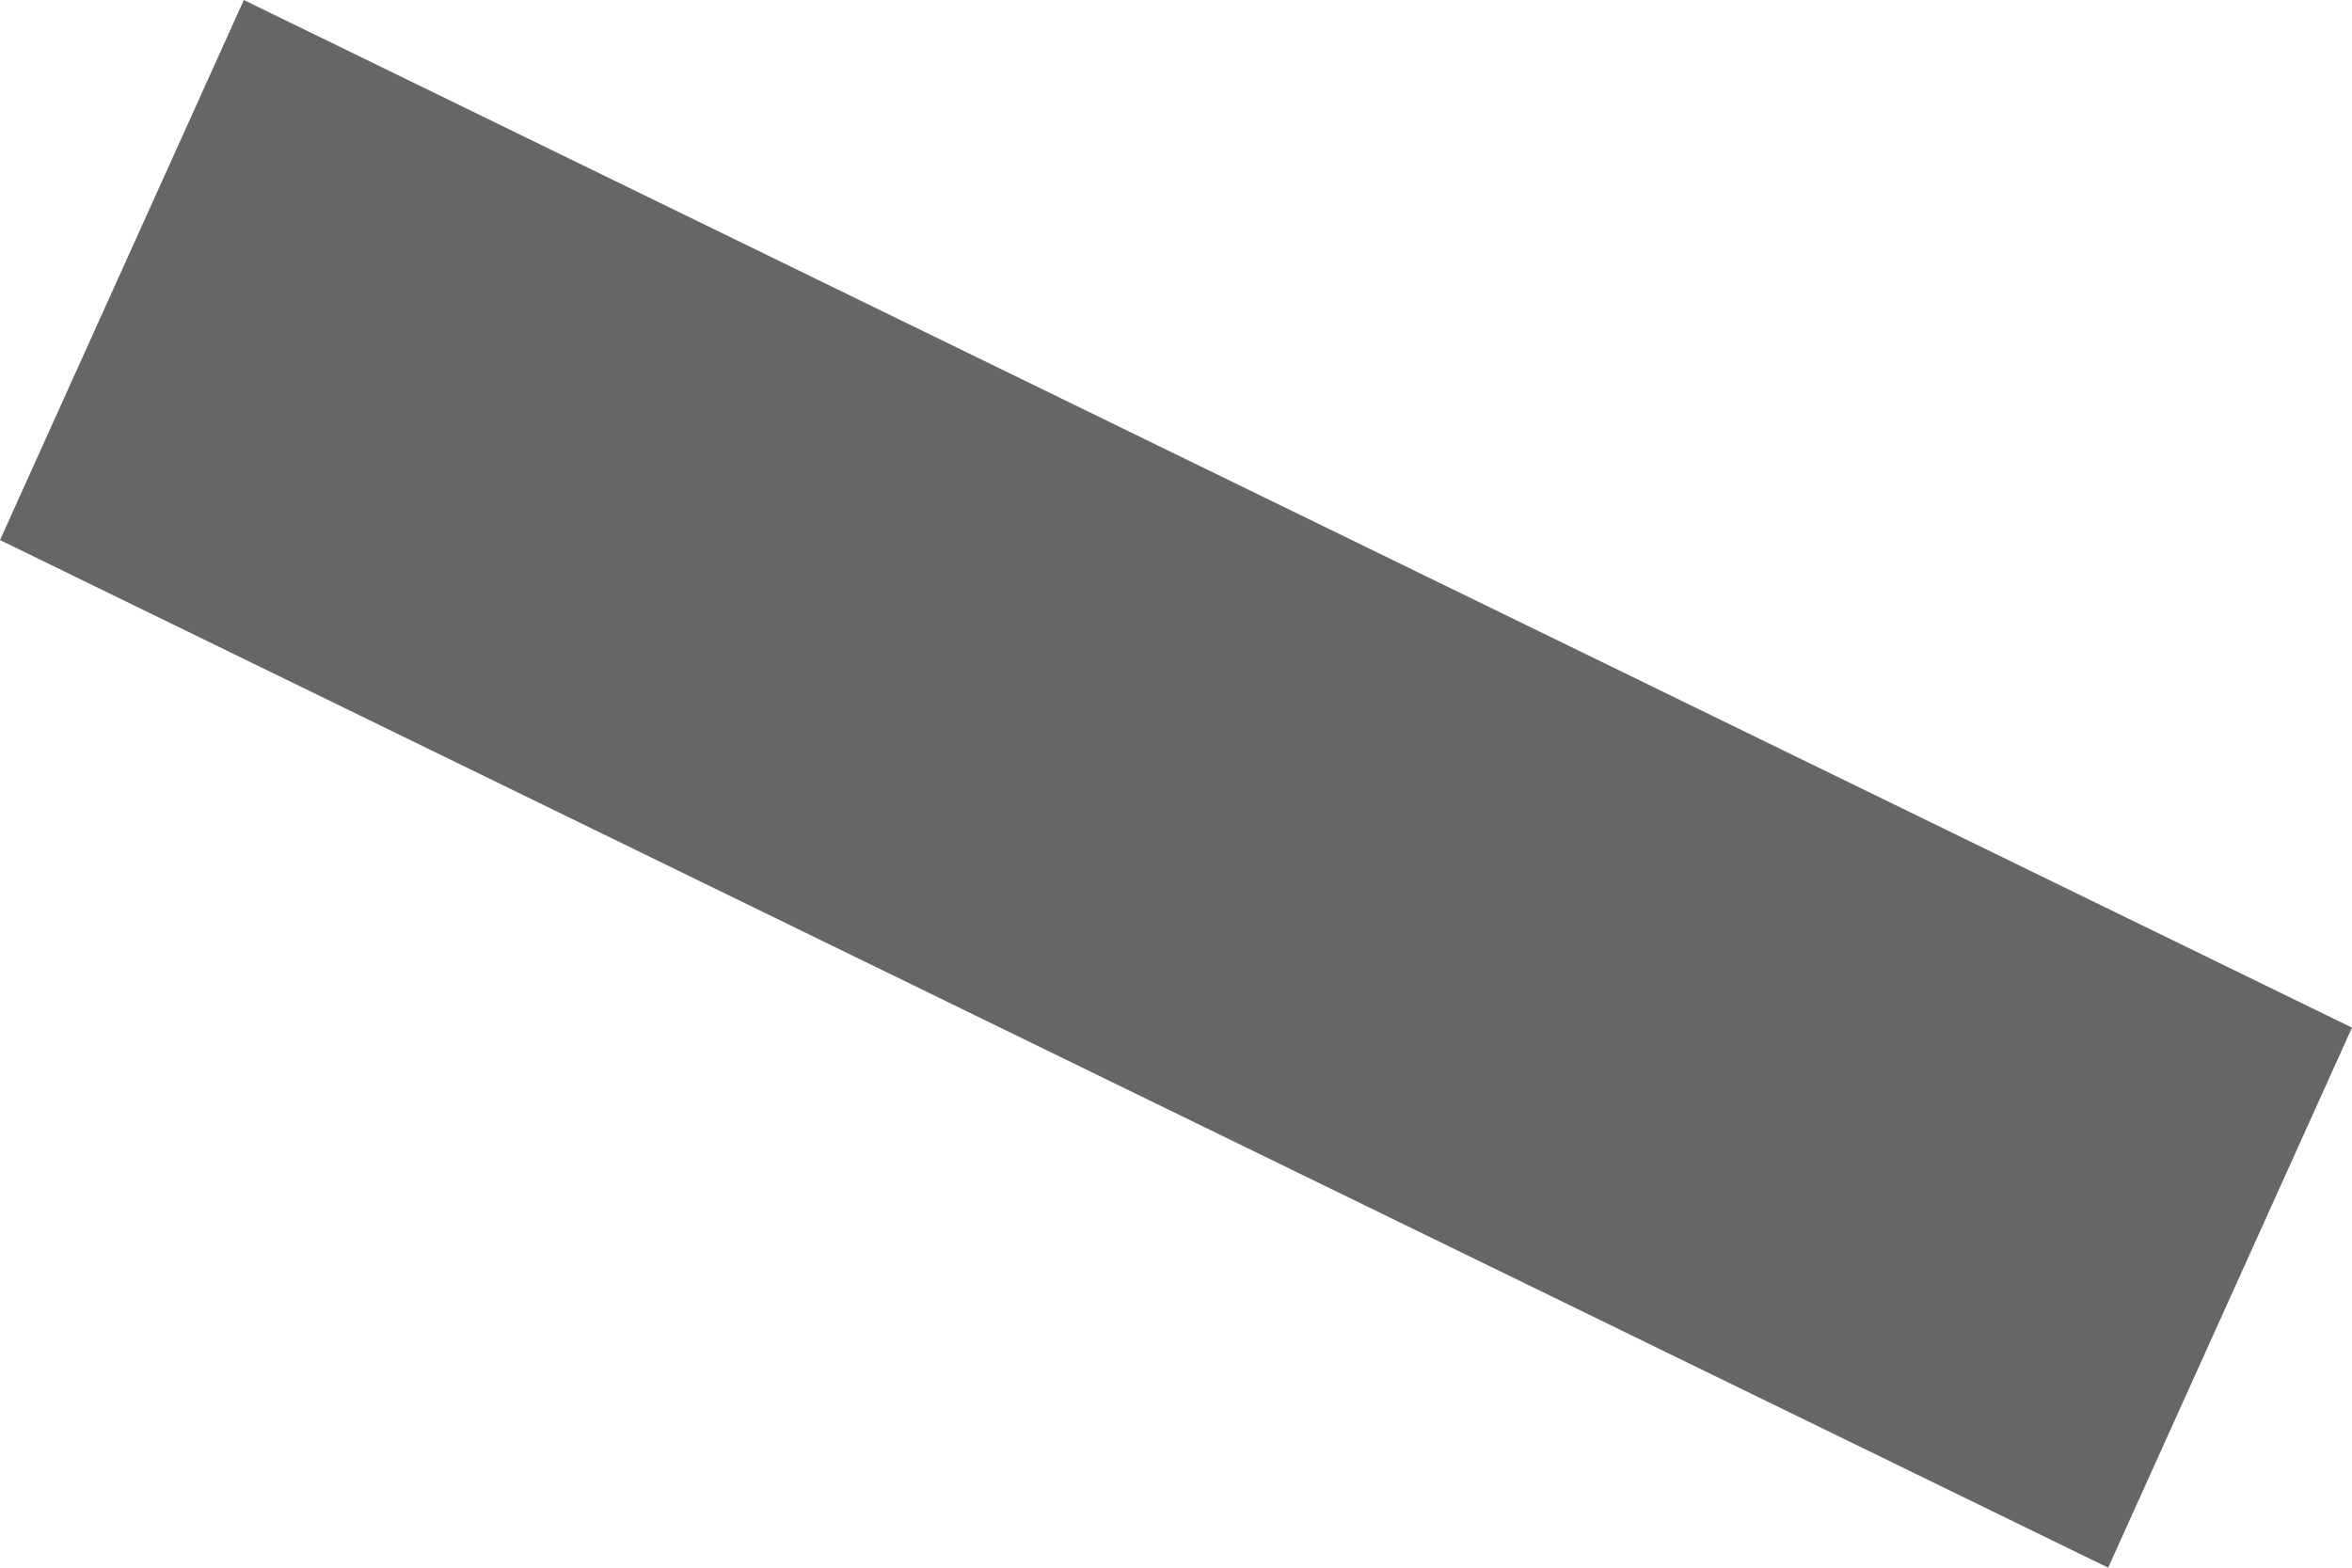 ﻿<?xml version="1.0" encoding="utf-8"?>
<svg version="1.1" xmlns:xlink="http://www.w3.org/1999/xlink" width="3px" height="2px" xmlns="http://www.w3.org/2000/svg">
  <g transform="matrix(1 0 0 1 -31 -13 )">
    <path d="M 0 0.689  L 0.311 0  L 3 1.311  L 2.689 2  L 0 0.689  Z " fill-rule="nonzero" fill="#666666" stroke="none" transform="matrix(1 0 0 1 31 13 )" />
  </g>
</svg>